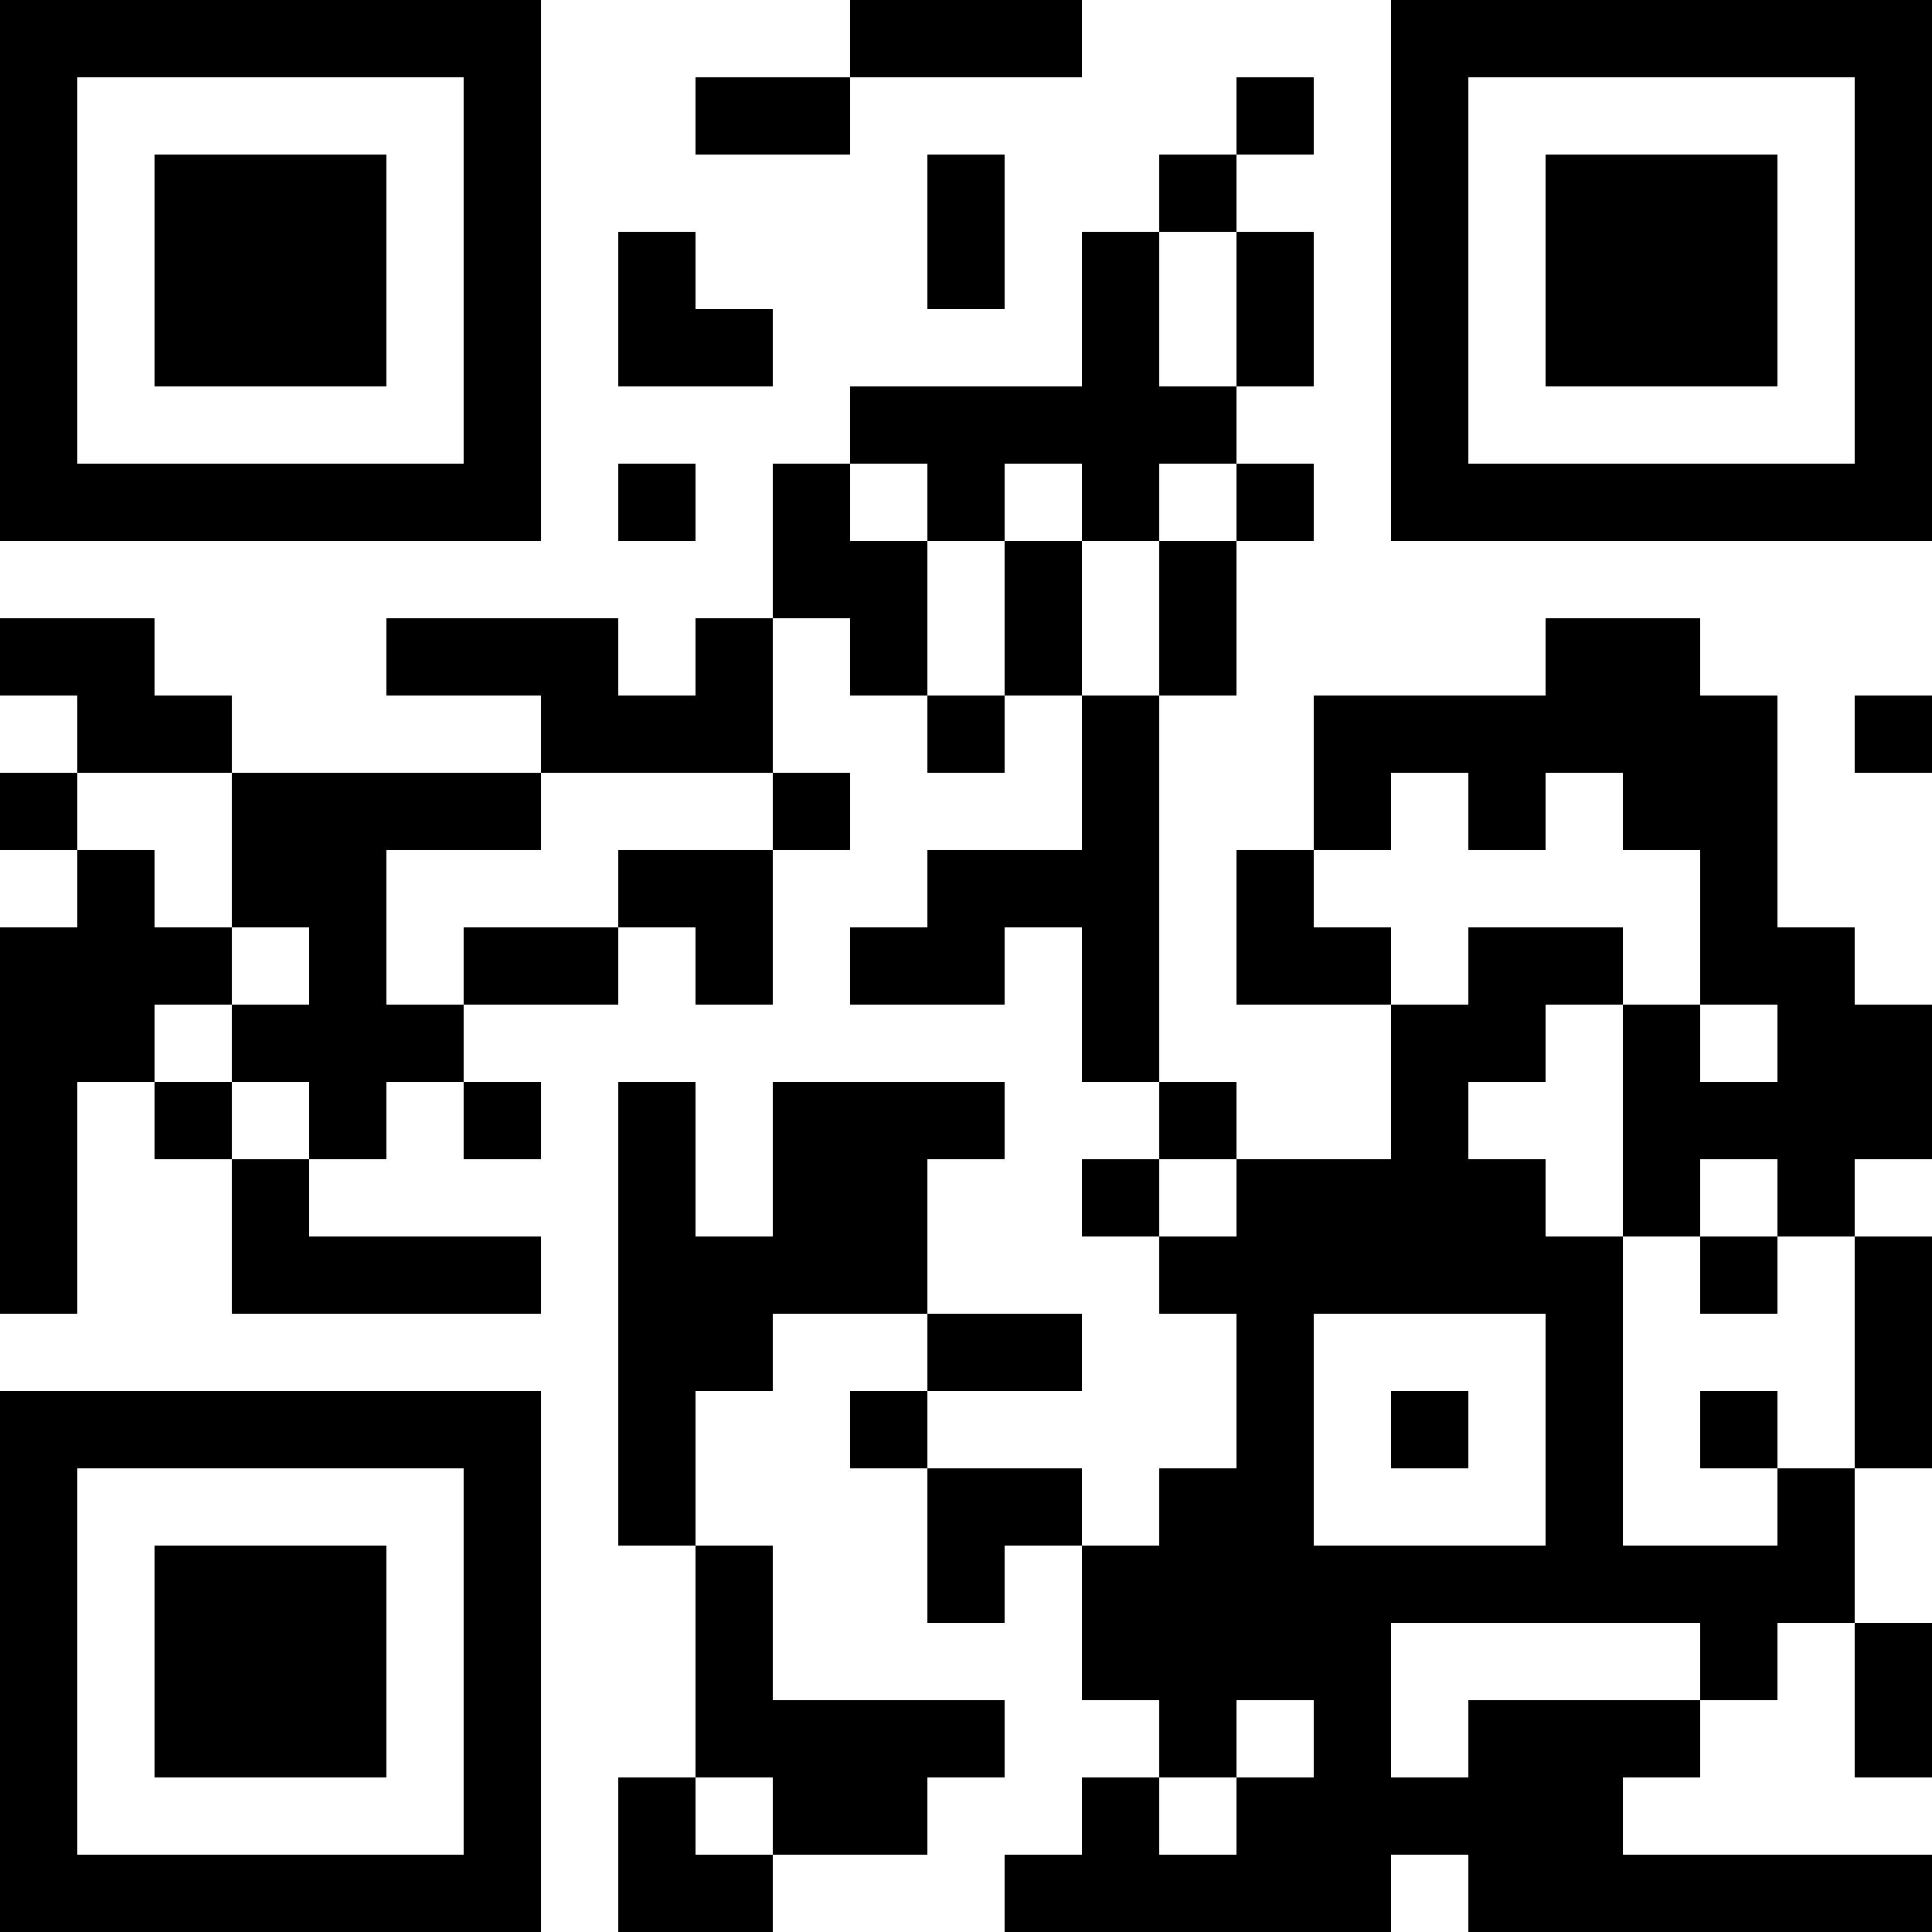 <?xml version="1.0" encoding="UTF-8"?>
<svg xmlns="http://www.w3.org/2000/svg" version="1.1" width="100" height="100" viewBox="0 0 100 100"><rect x="0" y="0" width="100" height="100" fill="#ffffff"/><g transform="scale(4)"><g transform="translate(0,0)"><path fill-rule="evenodd" d="M11 0L11 1L9 1L9 2L11 2L11 1L14 1L14 0ZM16 1L16 2L15 2L15 3L14 3L14 5L11 5L11 6L10 6L10 8L9 8L9 9L8 9L8 8L5 8L5 9L7 9L7 10L3 10L3 9L2 9L2 8L0 8L0 9L1 9L1 10L0 10L0 11L1 11L1 12L0 12L0 17L1 17L1 14L2 14L2 15L3 15L3 17L7 17L7 16L4 16L4 15L5 15L5 14L6 14L6 15L7 15L7 14L6 14L6 13L8 13L8 12L9 12L9 13L10 13L10 11L11 11L11 10L10 10L10 8L11 8L11 9L12 9L12 10L13 10L13 9L14 9L14 11L12 11L12 12L11 12L11 13L13 13L13 12L14 12L14 14L15 14L15 15L14 15L14 16L15 16L15 17L16 17L16 19L15 19L15 20L14 20L14 19L12 19L12 18L14 18L14 17L12 17L12 15L13 15L13 14L10 14L10 16L9 16L9 14L8 14L8 20L9 20L9 23L8 23L8 25L10 25L10 24L12 24L12 23L13 23L13 22L10 22L10 20L9 20L9 18L10 18L10 17L12 17L12 18L11 18L11 19L12 19L12 21L13 21L13 20L14 20L14 22L15 22L15 23L14 23L14 24L13 24L13 25L18 25L18 24L19 24L19 25L25 25L25 24L21 24L21 23L22 23L22 22L23 22L23 21L24 21L24 23L25 23L25 21L24 21L24 19L25 19L25 16L24 16L24 15L25 15L25 13L24 13L24 12L23 12L23 9L22 9L22 8L20 8L20 9L17 9L17 11L16 11L16 13L18 13L18 15L16 15L16 14L15 14L15 9L16 9L16 7L17 7L17 6L16 6L16 5L17 5L17 3L16 3L16 2L17 2L17 1ZM12 2L12 4L13 4L13 2ZM8 3L8 5L10 5L10 4L9 4L9 3ZM15 3L15 5L16 5L16 3ZM8 6L8 7L9 7L9 6ZM11 6L11 7L12 7L12 9L13 9L13 7L14 7L14 9L15 9L15 7L16 7L16 6L15 6L15 7L14 7L14 6L13 6L13 7L12 7L12 6ZM24 9L24 10L25 10L25 9ZM1 10L1 11L2 11L2 12L3 12L3 13L2 13L2 14L3 14L3 15L4 15L4 14L3 14L3 13L4 13L4 12L3 12L3 10ZM7 10L7 11L5 11L5 13L6 13L6 12L8 12L8 11L10 11L10 10ZM18 10L18 11L17 11L17 12L18 12L18 13L19 13L19 12L21 12L21 13L20 13L20 14L19 14L19 15L20 15L20 16L21 16L21 20L23 20L23 19L24 19L24 16L23 16L23 15L22 15L22 16L21 16L21 13L22 13L22 14L23 14L23 13L22 13L22 11L21 11L21 10L20 10L20 11L19 11L19 10ZM15 15L15 16L16 16L16 15ZM22 16L22 17L23 17L23 16ZM17 17L17 20L20 20L20 17ZM18 18L18 19L19 19L19 18ZM22 18L22 19L23 19L23 18ZM18 21L18 23L19 23L19 22L22 22L22 21ZM16 22L16 23L15 23L15 24L16 24L16 23L17 23L17 22ZM9 23L9 24L10 24L10 23ZM0 0L0 7L7 7L7 0ZM1 1L1 6L6 6L6 1ZM2 2L2 5L5 5L5 2ZM18 0L18 7L25 7L25 0ZM19 1L19 6L24 6L24 1ZM20 2L20 5L23 5L23 2ZM0 18L0 25L7 25L7 18ZM1 19L1 24L6 24L6 19ZM2 20L2 23L5 23L5 20Z" fill="#000000"/></g></g></svg>
